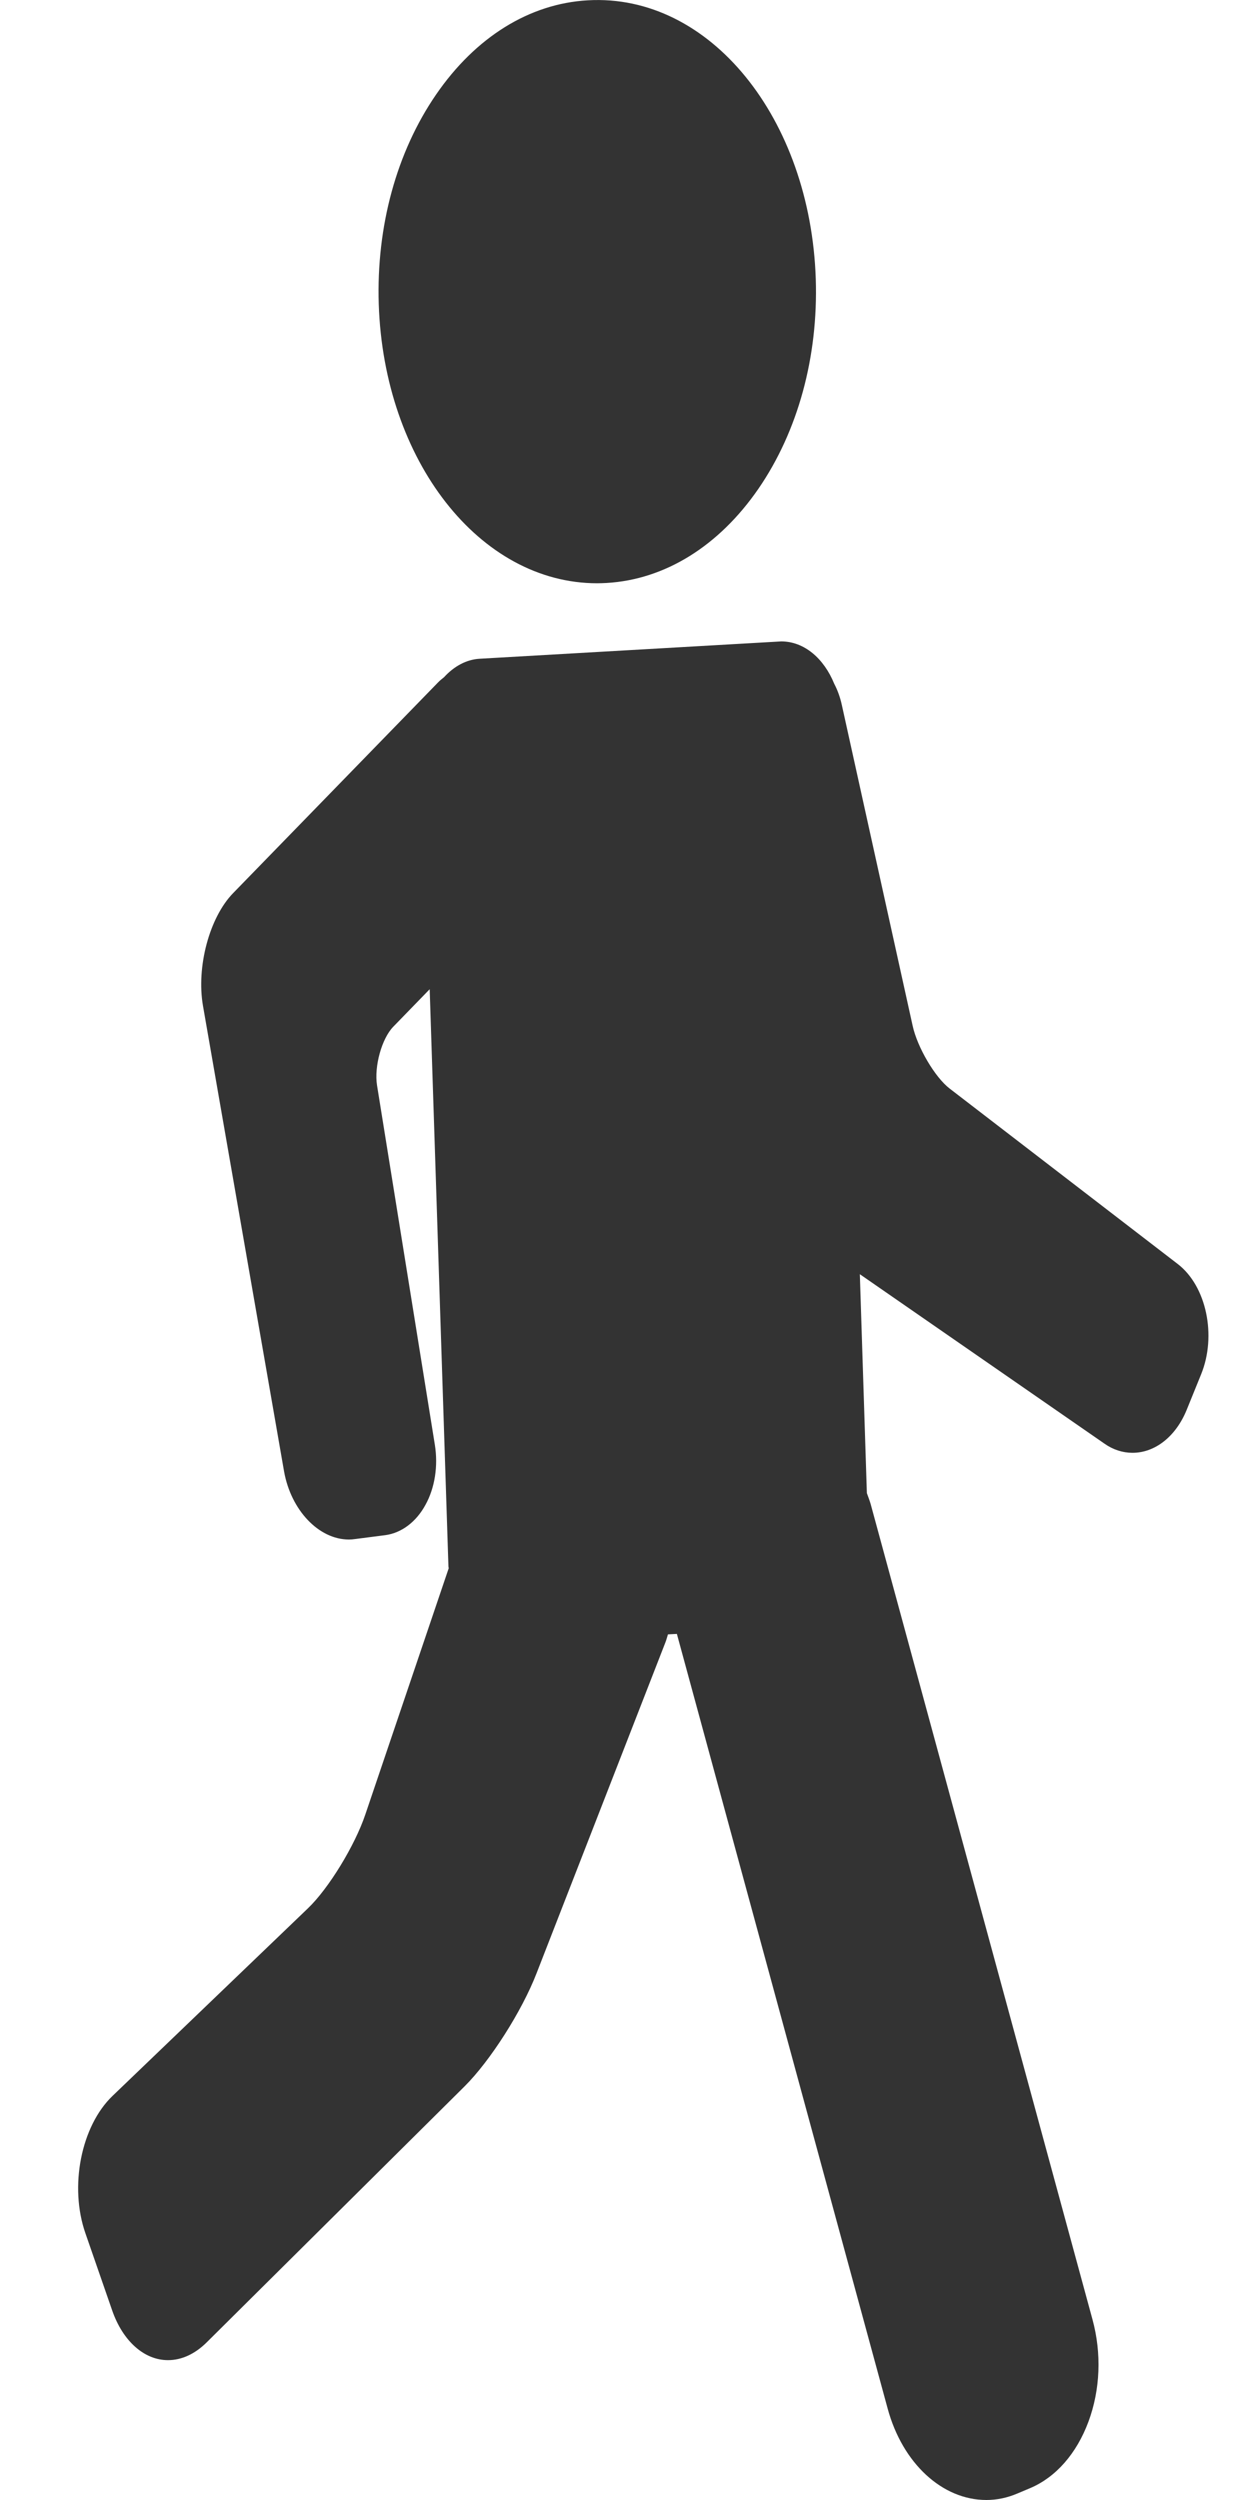 <svg width="8" height="16" viewBox="0 0 8 16" fill="none" xmlns="http://www.w3.org/2000/svg">
<path d="M7.538 8.09L6.078 6.967C5.984 6.895 5.871 6.703 5.841 6.565L5.388 4.513C5.377 4.462 5.36 4.416 5.339 4.376C5.273 4.214 5.147 4.105 5 4.105L3.069 4.216C2.985 4.221 2.906 4.264 2.842 4.334C2.829 4.345 2.815 4.355 2.804 4.367L1.492 5.716C1.34 5.872 1.256 6.188 1.299 6.437L1.818 9.417C1.862 9.665 2.04 9.853 2.233 9.853C2.246 9.853 2.259 9.852 2.272 9.85L2.466 9.825C2.57 9.811 2.664 9.74 2.723 9.631C2.783 9.523 2.805 9.382 2.783 9.246L2.413 6.946C2.394 6.825 2.443 6.647 2.517 6.571L2.75 6.331L2.87 10.025C2.87 10.029 2.871 10.032 2.872 10.036L2.338 11.613C2.271 11.812 2.103 12.087 1.97 12.214L0.72 13.414C0.519 13.607 0.442 13.994 0.547 14.294L0.718 14.787C0.786 14.983 0.923 15.105 1.075 15.105C1.162 15.105 1.247 15.066 1.322 14.992L2.973 13.353C3.137 13.19 3.34 12.872 3.434 12.629L4.258 10.513C4.265 10.496 4.269 10.478 4.275 10.46L4.332 10.457L5.681 15.415C5.776 15.765 6.03 16 6.313 16C6.38 16 6.446 15.986 6.51 15.959L6.593 15.924C6.758 15.854 6.89 15.703 6.966 15.499C7.042 15.294 7.051 15.062 6.992 14.845L5.572 9.625C5.565 9.601 5.556 9.579 5.548 9.556L5.503 8.155L7.068 9.239C7.123 9.278 7.185 9.298 7.248 9.298C7.393 9.298 7.525 9.193 7.594 9.025L7.687 8.796C7.788 8.548 7.721 8.231 7.538 8.09Z" fill="#333333"/>
<path d="M3.822 3.733C3.842 3.733 3.862 3.732 3.883 3.731C4.256 3.709 4.601 3.495 4.854 3.128C5.107 2.76 5.237 2.284 5.221 1.786C5.187 0.757 4.543 -0.043 3.762 0.002C3.388 0.023 3.043 0.238 2.791 0.605C2.538 0.973 2.408 1.449 2.424 1.947C2.457 2.948 3.07 3.733 3.822 3.733Z" fill="#333333"/>
</svg>
